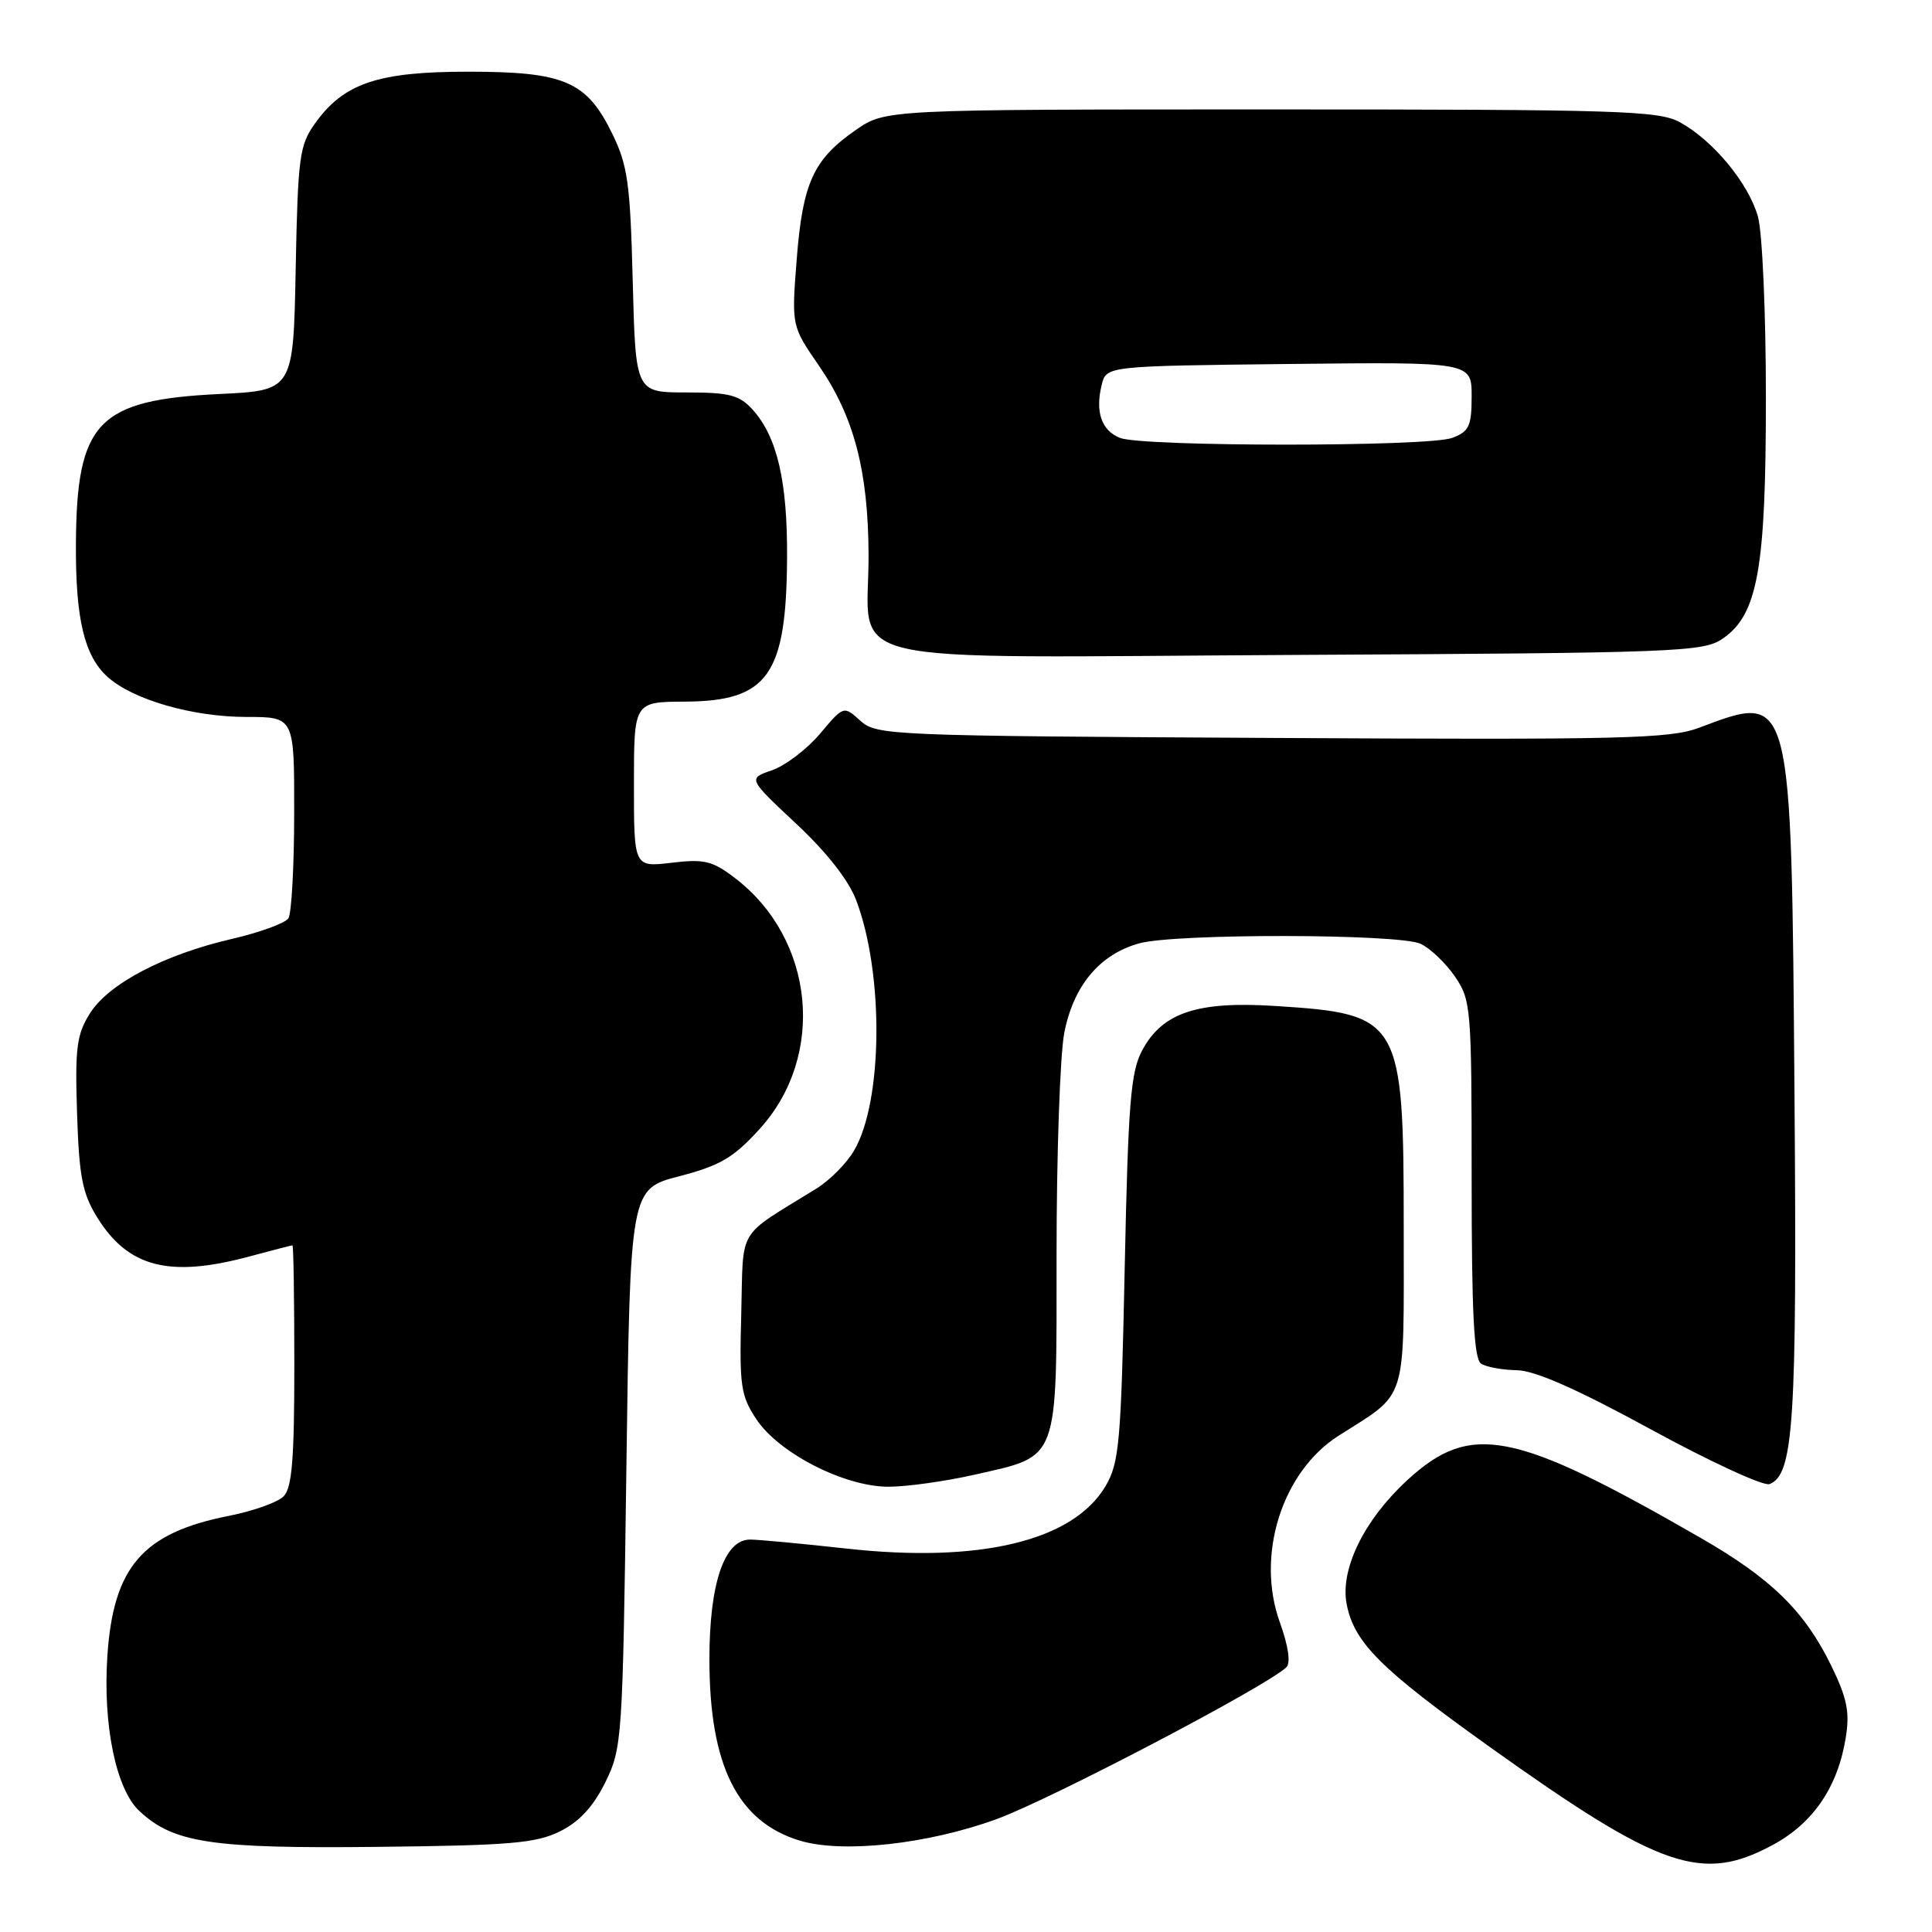 <?xml version="1.0" encoding="UTF-8" standalone="no"?>
<!DOCTYPE svg PUBLIC "-//W3C//DTD SVG 1.1//EN" "http://www.w3.org/Graphics/SVG/1.1/DTD/svg11.dtd" >
<svg xmlns="http://www.w3.org/2000/svg" xmlns:xlink="http://www.w3.org/1999/xlink" version="1.1" viewBox="0 0 256 256">
 <g >
 <path fill="currentColor"
d=" M 234.98 244.42 C 240.31 241.52 243.54 236.73 244.58 230.20 C 245.12 226.84 244.74 224.99 242.63 220.67 C 239.10 213.46 234.68 209.14 225.33 203.77 C 200.56 189.51 194.87 188.40 186.46 196.14 C 180.76 201.39 177.57 207.90 178.43 212.50 C 179.39 217.62 182.90 221.13 197.40 231.48 C 220.06 247.66 225.54 249.55 234.98 244.42 Z  M 74.21 242.66 C 76.78 241.38 78.61 239.39 80.21 236.16 C 82.44 231.62 82.51 230.55 83.00 194.52 C 83.50 157.55 83.50 157.55 90.00 155.86 C 95.44 154.44 97.18 153.42 100.67 149.58 C 109.48 139.87 107.95 124.41 97.38 116.34 C 94.40 114.06 93.31 113.80 88.98 114.32 C 84.00 114.91 84.00 114.91 84.00 103.95 C 84.00 93.00 84.00 93.00 90.75 92.97 C 101.74 92.91 104.19 89.49 104.29 74.00 C 104.36 63.79 102.98 57.85 99.70 54.25 C 97.96 52.34 96.63 52.00 90.93 52.00 C 84.22 52.00 84.22 52.00 83.84 37.25 C 83.51 24.29 83.18 21.92 81.13 17.72 C 77.73 10.76 74.80 9.50 62.00 9.50 C 50.06 9.50 45.54 11.03 41.73 16.37 C 39.68 19.24 39.47 20.82 39.18 35.62 C 38.87 51.74 38.87 51.74 29.05 52.21 C 12.96 52.99 10.16 55.90 10.06 72.00 C 10.00 82.01 11.16 86.89 14.25 89.69 C 17.59 92.71 25.52 95.00 32.68 95.00 C 39.00 95.00 39.00 95.00 38.98 107.75 C 38.98 114.76 38.63 121.03 38.22 121.67 C 37.81 122.32 34.44 123.55 30.73 124.41 C 21.71 126.50 14.38 130.35 11.91 134.29 C 10.16 137.07 9.93 138.85 10.21 147.50 C 10.48 155.88 10.91 158.12 12.86 161.28 C 16.97 167.93 22.42 169.34 33.00 166.50 C 36.02 165.69 38.61 165.02 38.75 165.01 C 38.89 165.01 39.00 172.17 39.00 180.93 C 39.00 193.39 38.69 197.17 37.57 198.28 C 36.79 199.07 33.53 200.23 30.32 200.86 C 18.88 203.12 14.99 207.63 14.22 219.53 C 13.63 228.61 15.38 237.07 18.44 239.94 C 22.97 244.20 27.97 244.96 50.00 244.72 C 67.62 244.53 71.02 244.24 74.21 242.66 Z  M 132.06 241.04 C 139.26 238.41 167.87 223.42 170.45 220.92 C 171.04 220.35 170.72 218.12 169.58 214.95 C 166.38 206.07 169.87 195.02 177.37 190.24 C 186.61 184.36 186.00 186.29 186.00 162.73 C 186.00 135.00 185.63 134.36 169.03 133.30 C 158.66 132.63 154.03 134.17 151.35 139.17 C 149.82 142.03 149.49 146.11 149.03 168.00 C 148.55 191.14 148.31 193.82 146.50 196.90 C 142.22 204.18 129.85 207.16 112.12 205.19 C 106.23 204.54 100.50 204.00 99.39 204.00 C 95.97 204.00 94.00 209.81 94.00 219.86 C 94.00 233.95 97.72 241.40 106.00 243.90 C 111.68 245.60 122.93 244.37 132.06 241.04 Z  M 129.16 195.40 C 140.44 192.83 140.00 194.01 140.00 166.14 C 140.00 153.01 140.46 139.87 141.01 136.93 C 142.21 130.64 145.69 126.46 150.94 125.00 C 155.72 123.67 185.28 123.72 188.22 125.05 C 189.49 125.64 191.54 127.58 192.77 129.37 C 194.92 132.51 195.00 133.45 195.00 156.25 C 195.00 174.06 195.31 180.08 196.25 180.69 C 196.94 181.14 199.07 181.53 201.00 181.56 C 203.40 181.60 208.98 184.07 218.77 189.41 C 226.62 193.69 233.68 196.95 234.47 196.65 C 237.67 195.42 238.12 188.44 237.78 145.18 C 237.36 91.24 237.50 91.78 225.14 96.43 C 221.26 97.89 214.96 98.04 168.49 97.78 C 117.84 97.51 116.14 97.44 114.00 95.50 C 111.79 93.50 111.79 93.50 108.65 97.23 C 106.92 99.28 104.06 101.45 102.30 102.06 C 99.10 103.16 99.10 103.16 105.49 109.14 C 109.55 112.93 112.46 116.65 113.46 119.31 C 117.13 129.02 116.99 145.89 113.19 152.42 C 112.21 154.12 109.95 156.40 108.17 157.50 C 97.47 164.12 98.53 162.35 98.22 174.09 C 97.96 183.63 98.15 184.93 100.22 188.05 C 103.20 192.56 111.90 197.00 117.73 197.00 C 120.14 197.00 125.28 196.28 129.16 195.40 Z  M 228.24 84.64 C 232.91 81.47 234.00 75.41 233.99 52.57 C 233.99 41.53 233.52 30.80 232.94 28.72 C 231.71 24.31 227.01 18.62 222.60 16.20 C 219.80 14.66 214.60 14.50 168.42 14.50 C 117.33 14.50 117.33 14.50 113.39 17.23 C 107.78 21.12 106.36 24.23 105.57 34.34 C 104.88 43.18 104.88 43.18 108.48 48.41 C 113.16 55.19 115.04 62.36 115.09 73.50 C 115.15 88.54 109.05 87.11 171.79 86.78 C 222.25 86.52 225.67 86.39 228.24 84.64 Z  M 148.39 58.02 C 145.95 57.04 145.10 54.57 145.98 51.00 C 146.59 48.50 146.59 48.50 170.79 48.23 C 195.00 47.96 195.00 47.96 195.00 52.51 C 195.00 56.46 194.67 57.18 192.43 58.02 C 189.30 59.22 151.34 59.21 148.39 58.02 Z "/>
</g>
</svg>